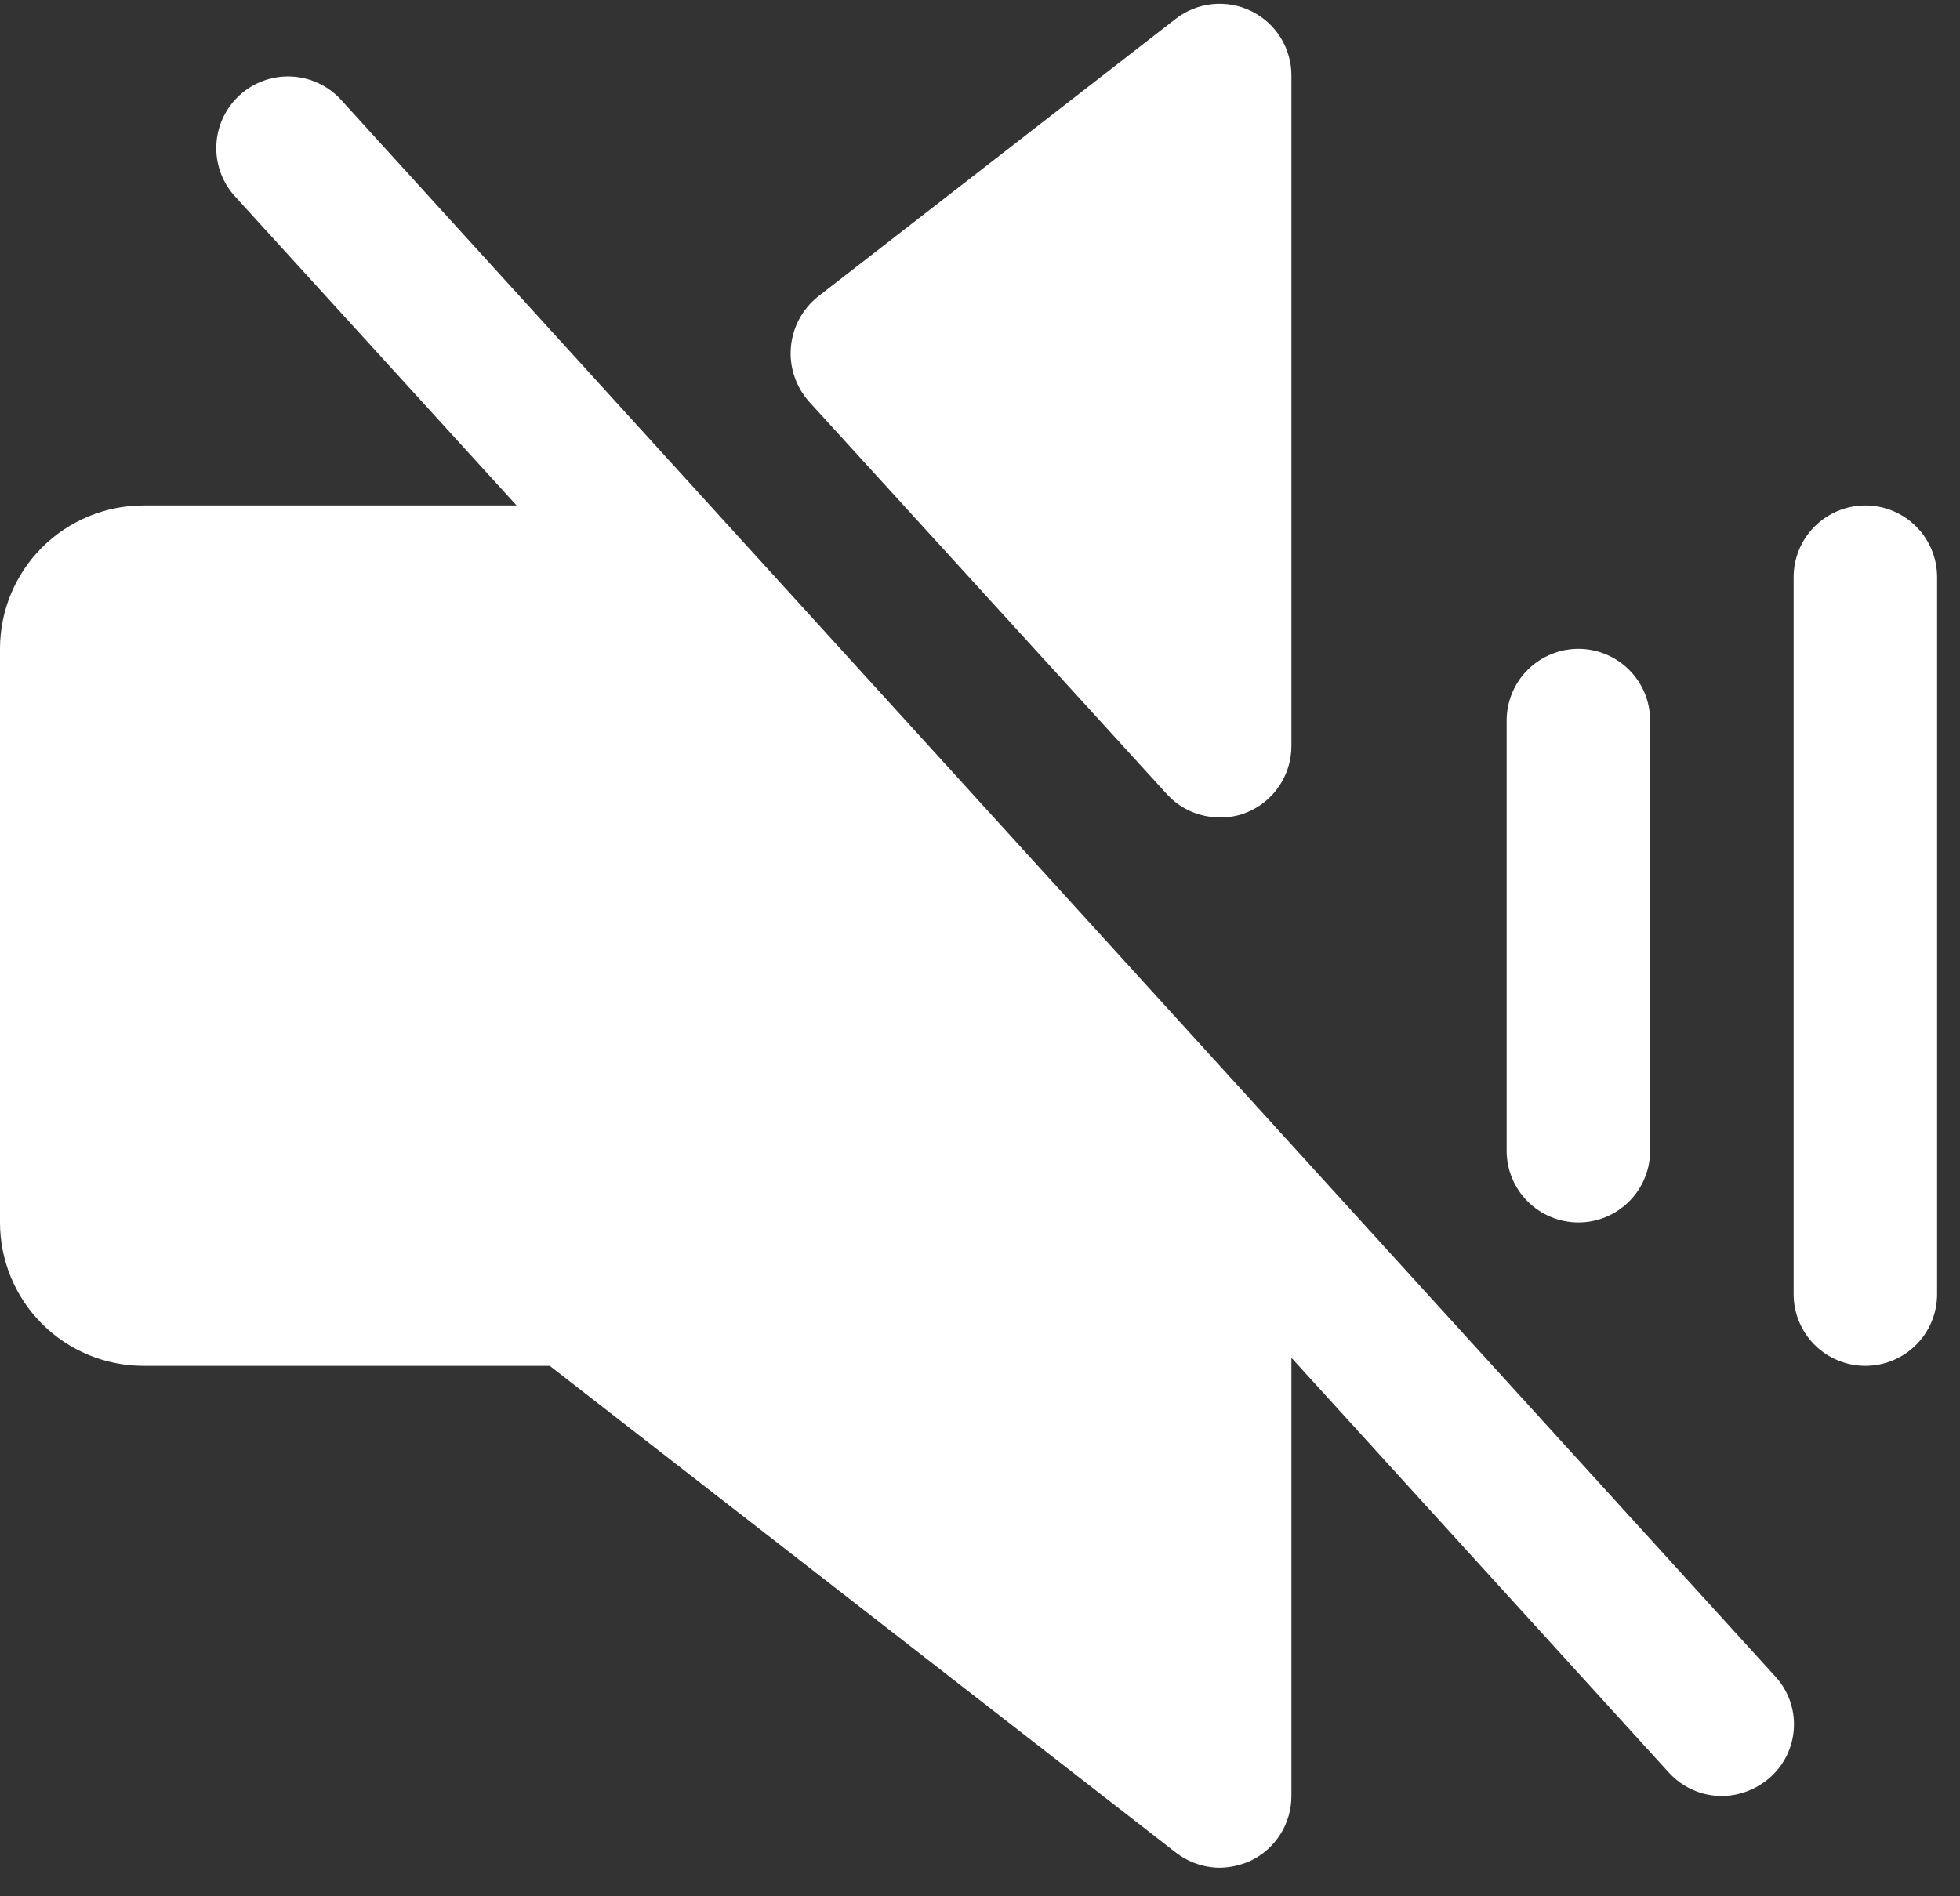 <svg width="62" height="60" viewBox="0 0 62 60" fill="none" xmlns="http://www.w3.org/2000/svg">
<rect x="0" y="0" width="62" height="60" fill="#333333" stroke="none"/>
<path d="M47.659 36.41V22.799C47.659 22.197 47.898 21.62 48.324 21.195C48.75 20.77 49.327 20.53 49.929 20.53C50.531 20.53 51.108 20.77 51.533 21.195C51.959 21.62 52.198 22.197 52.198 22.799V36.41C52.198 37.012 51.959 37.589 51.533 38.014C51.108 38.44 50.531 38.679 49.929 38.679C49.327 38.679 48.75 38.44 48.324 38.014C47.898 37.589 47.659 37.012 47.659 36.41ZM59.007 15.993C58.405 15.993 57.828 16.232 57.402 16.658C56.976 17.083 56.737 17.66 56.737 18.262V40.947C56.737 41.549 56.976 42.126 57.402 42.552C57.828 42.977 58.405 43.216 59.007 43.216C59.609 43.216 60.186 42.977 60.611 42.552C61.037 42.126 61.276 41.549 61.276 40.947V18.262C61.276 17.66 61.037 17.083 60.611 16.658C60.186 16.232 59.609 15.993 59.007 15.993ZM10.752 3.119C10.342 2.691 9.78 2.439 9.187 2.42C8.594 2.4 8.017 2.613 7.579 3.013C7.141 3.414 6.878 3.97 6.845 4.562C6.812 5.154 7.013 5.736 7.404 6.182L16.34 15.993H4.539C3.335 15.993 2.181 16.471 1.329 17.322C0.478 18.173 0 19.327 0 20.53V38.679C0 39.882 0.478 41.036 1.329 41.887C2.181 42.738 3.335 43.216 4.539 43.216H17.39L37.191 58.614C37.589 58.922 38.078 59.092 38.581 59.096C38.925 59.092 39.263 59.014 39.574 58.869C39.957 58.683 40.28 58.392 40.506 58.031C40.732 57.67 40.851 57.253 40.851 56.827V42.961L52.794 56.09C53.007 56.322 53.265 56.508 53.553 56.635C53.841 56.762 54.153 56.827 54.468 56.827C55.034 56.822 55.578 56.61 56 56.232C56.223 56.033 56.404 55.791 56.532 55.521C56.66 55.251 56.733 54.958 56.746 54.66C56.76 54.361 56.713 54.063 56.609 53.782C56.505 53.502 56.346 53.245 56.142 53.028L10.752 3.119ZM36.908 25.124C37.119 25.358 37.377 25.544 37.666 25.671C37.954 25.798 38.266 25.863 38.581 25.862C38.862 25.87 39.142 25.822 39.404 25.72C39.832 25.553 40.2 25.261 40.458 24.881C40.716 24.501 40.853 24.052 40.851 23.593V2.382C40.85 1.958 40.73 1.543 40.505 1.184C40.279 0.825 39.958 0.536 39.577 0.35C39.196 0.164 38.771 0.089 38.349 0.132C37.928 0.175 37.526 0.336 37.191 0.596L25.872 9.386C25.629 9.581 25.428 9.823 25.281 10.098C25.134 10.372 25.045 10.674 25.018 10.984C24.991 11.295 25.028 11.607 25.127 11.903C25.224 12.198 25.382 12.471 25.588 12.704L36.908 25.124Z" fill="white"/>
</svg>
